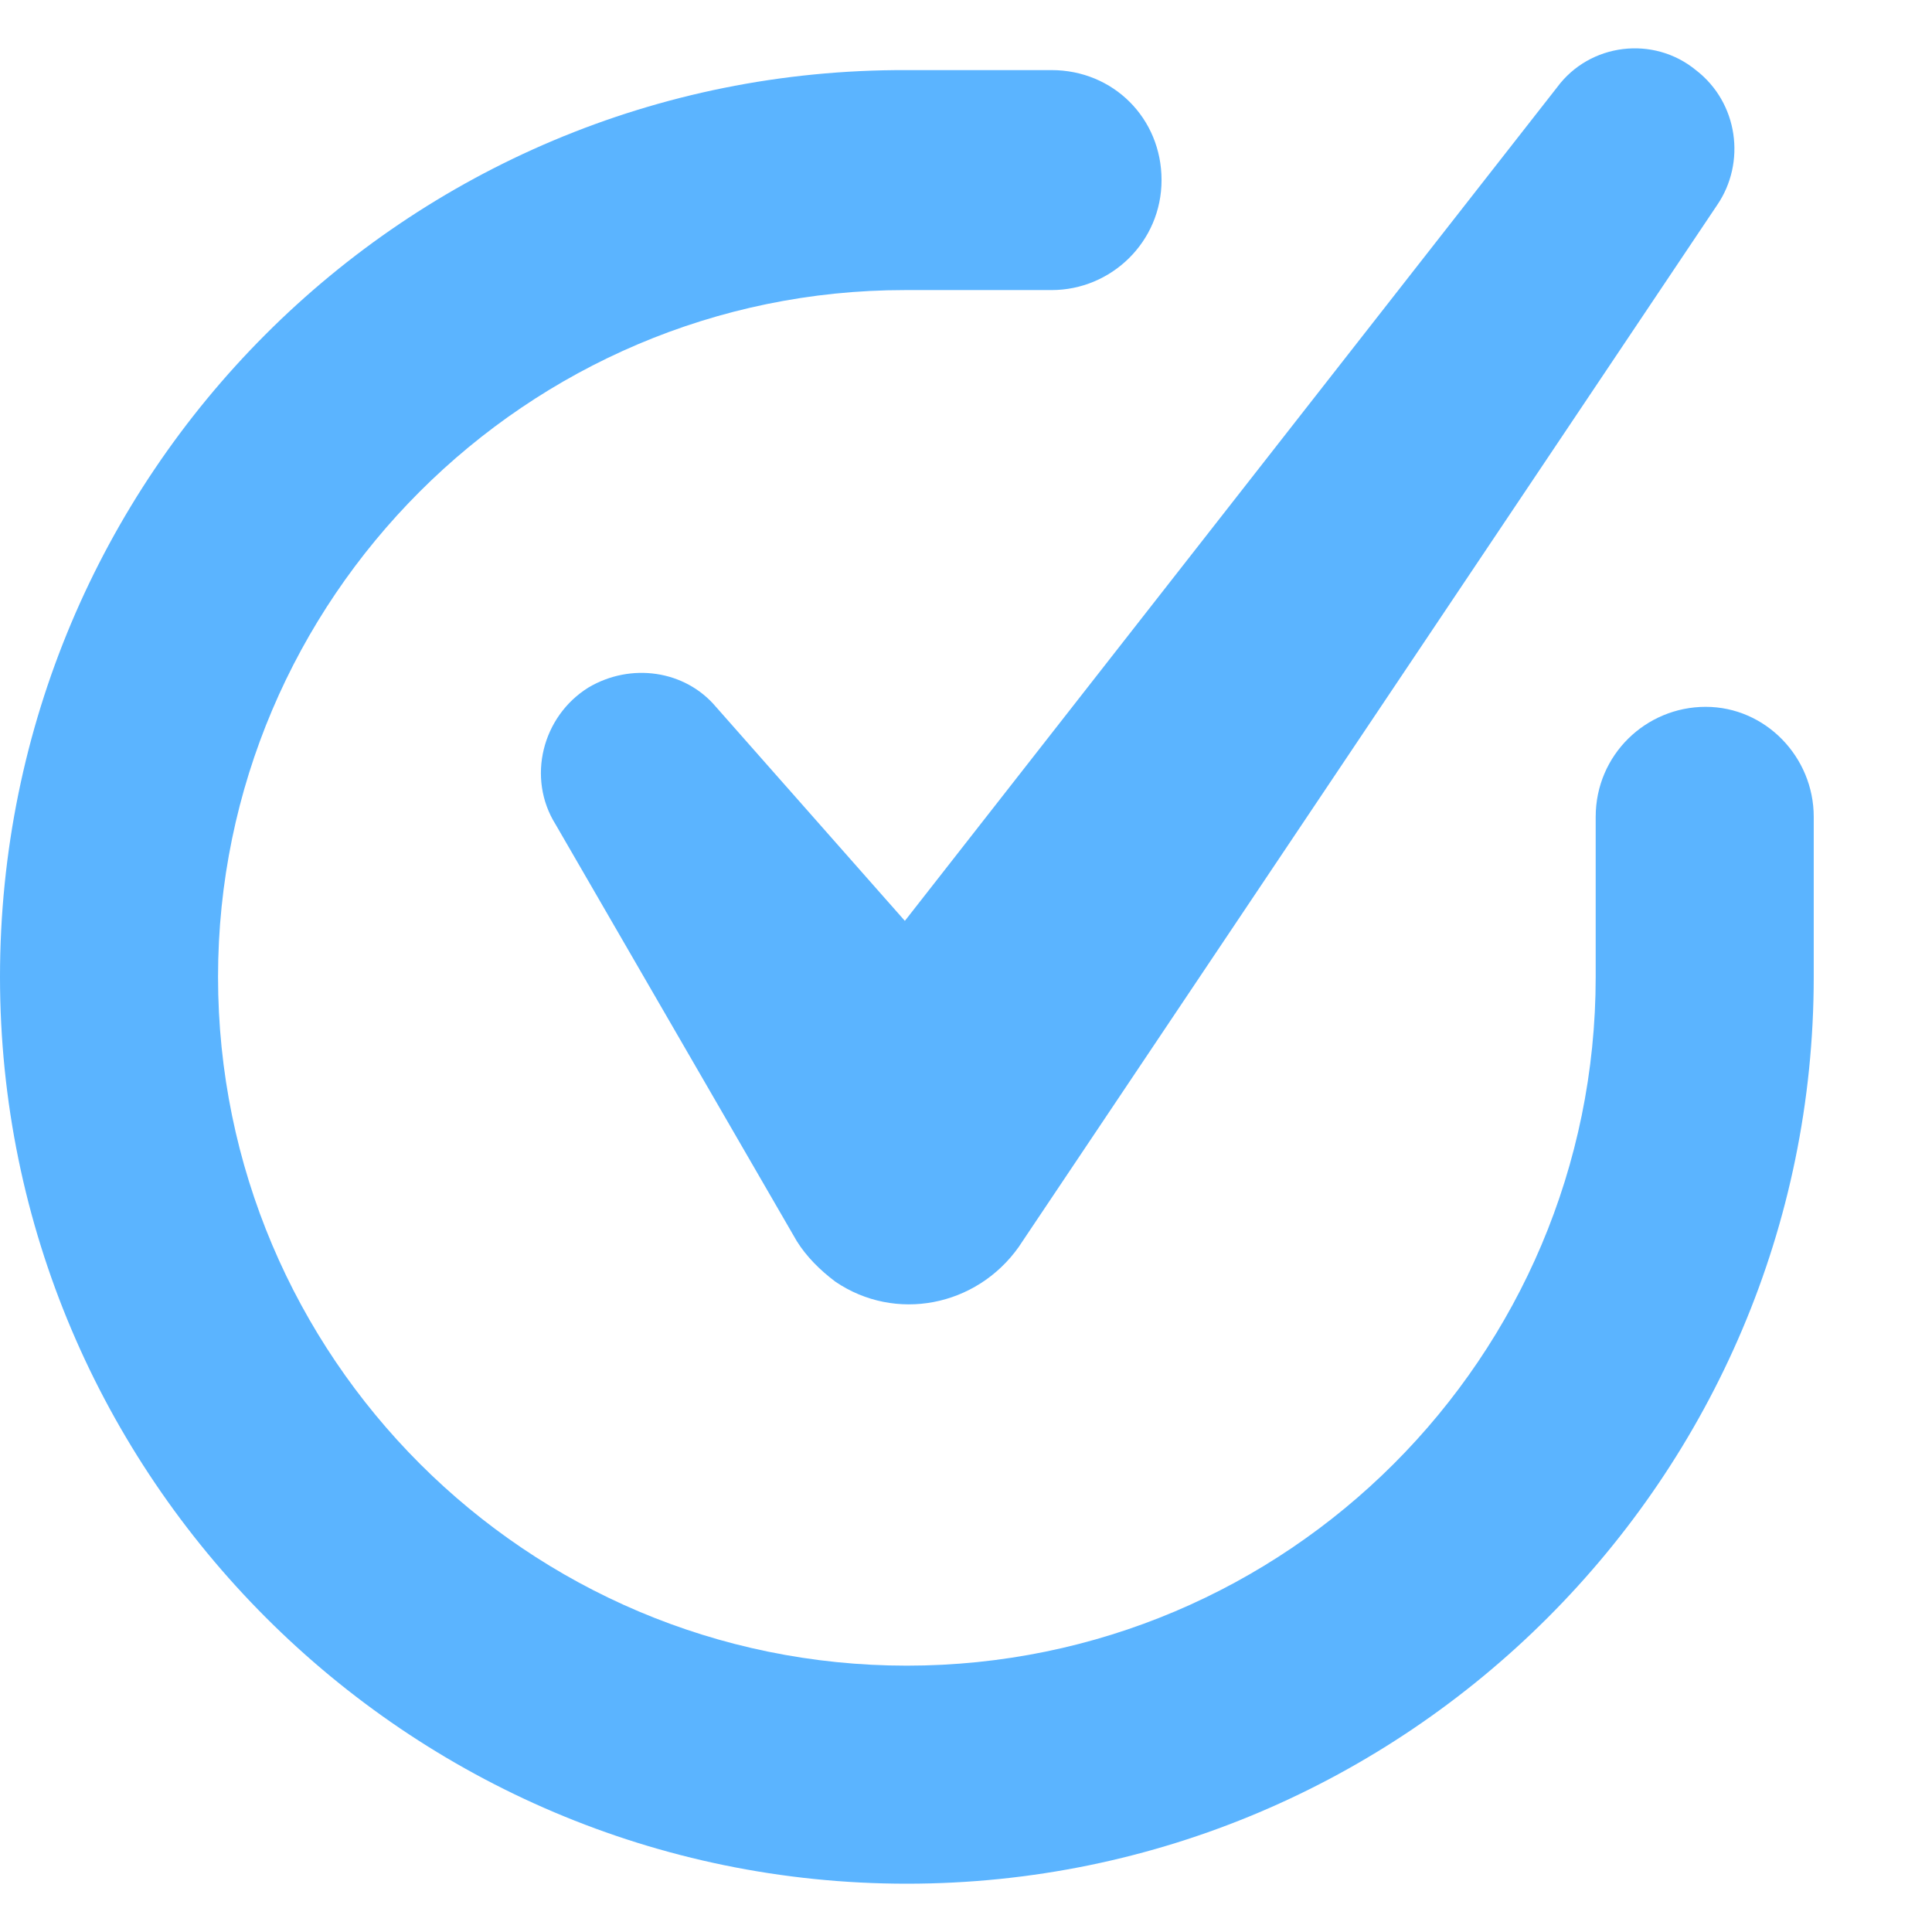 <svg width="14" height="14" viewBox="0 0 14 14" fill="none" xmlns="http://www.w3.org/2000/svg">
<path d="M12.36 5.122C11.926 5.122 11.563 5.471 11.563 5.919V7.079C11.563 9.833 9.326 12.07 6.571 12.07C3.817 12.07 1.58 9.833 1.58 7.079C1.58 4.339 3.817 2.102 6.557 2.102H7.62C8.053 2.102 8.417 1.752 8.417 1.305C8.417 0.857 8.067 0.508 7.62 0.508H6.571C2.936 0.494 0 3.444 0 7.079C0 10.7 2.95 13.65 6.571 13.65C10.193 13.65 13.143 10.7 13.143 7.079V5.919C13.143 5.485 12.793 5.122 12.36 5.122Z" fill="#5BB4FF"/>
<path d="M5.187 5.121C4.963 4.856 4.571 4.8 4.264 4.982C3.928 5.191 3.816 5.639 4.026 5.974L5.774 8.994C5.844 9.106 5.942 9.204 6.054 9.288C6.487 9.582 7.074 9.47 7.382 9.036L7.41 8.994L12.443 1.486C12.653 1.179 12.597 0.745 12.289 0.508C11.982 0.256 11.52 0.312 11.283 0.633L6.557 6.673L5.187 5.121Z" fill="#5BB4FF"/>
</svg>
